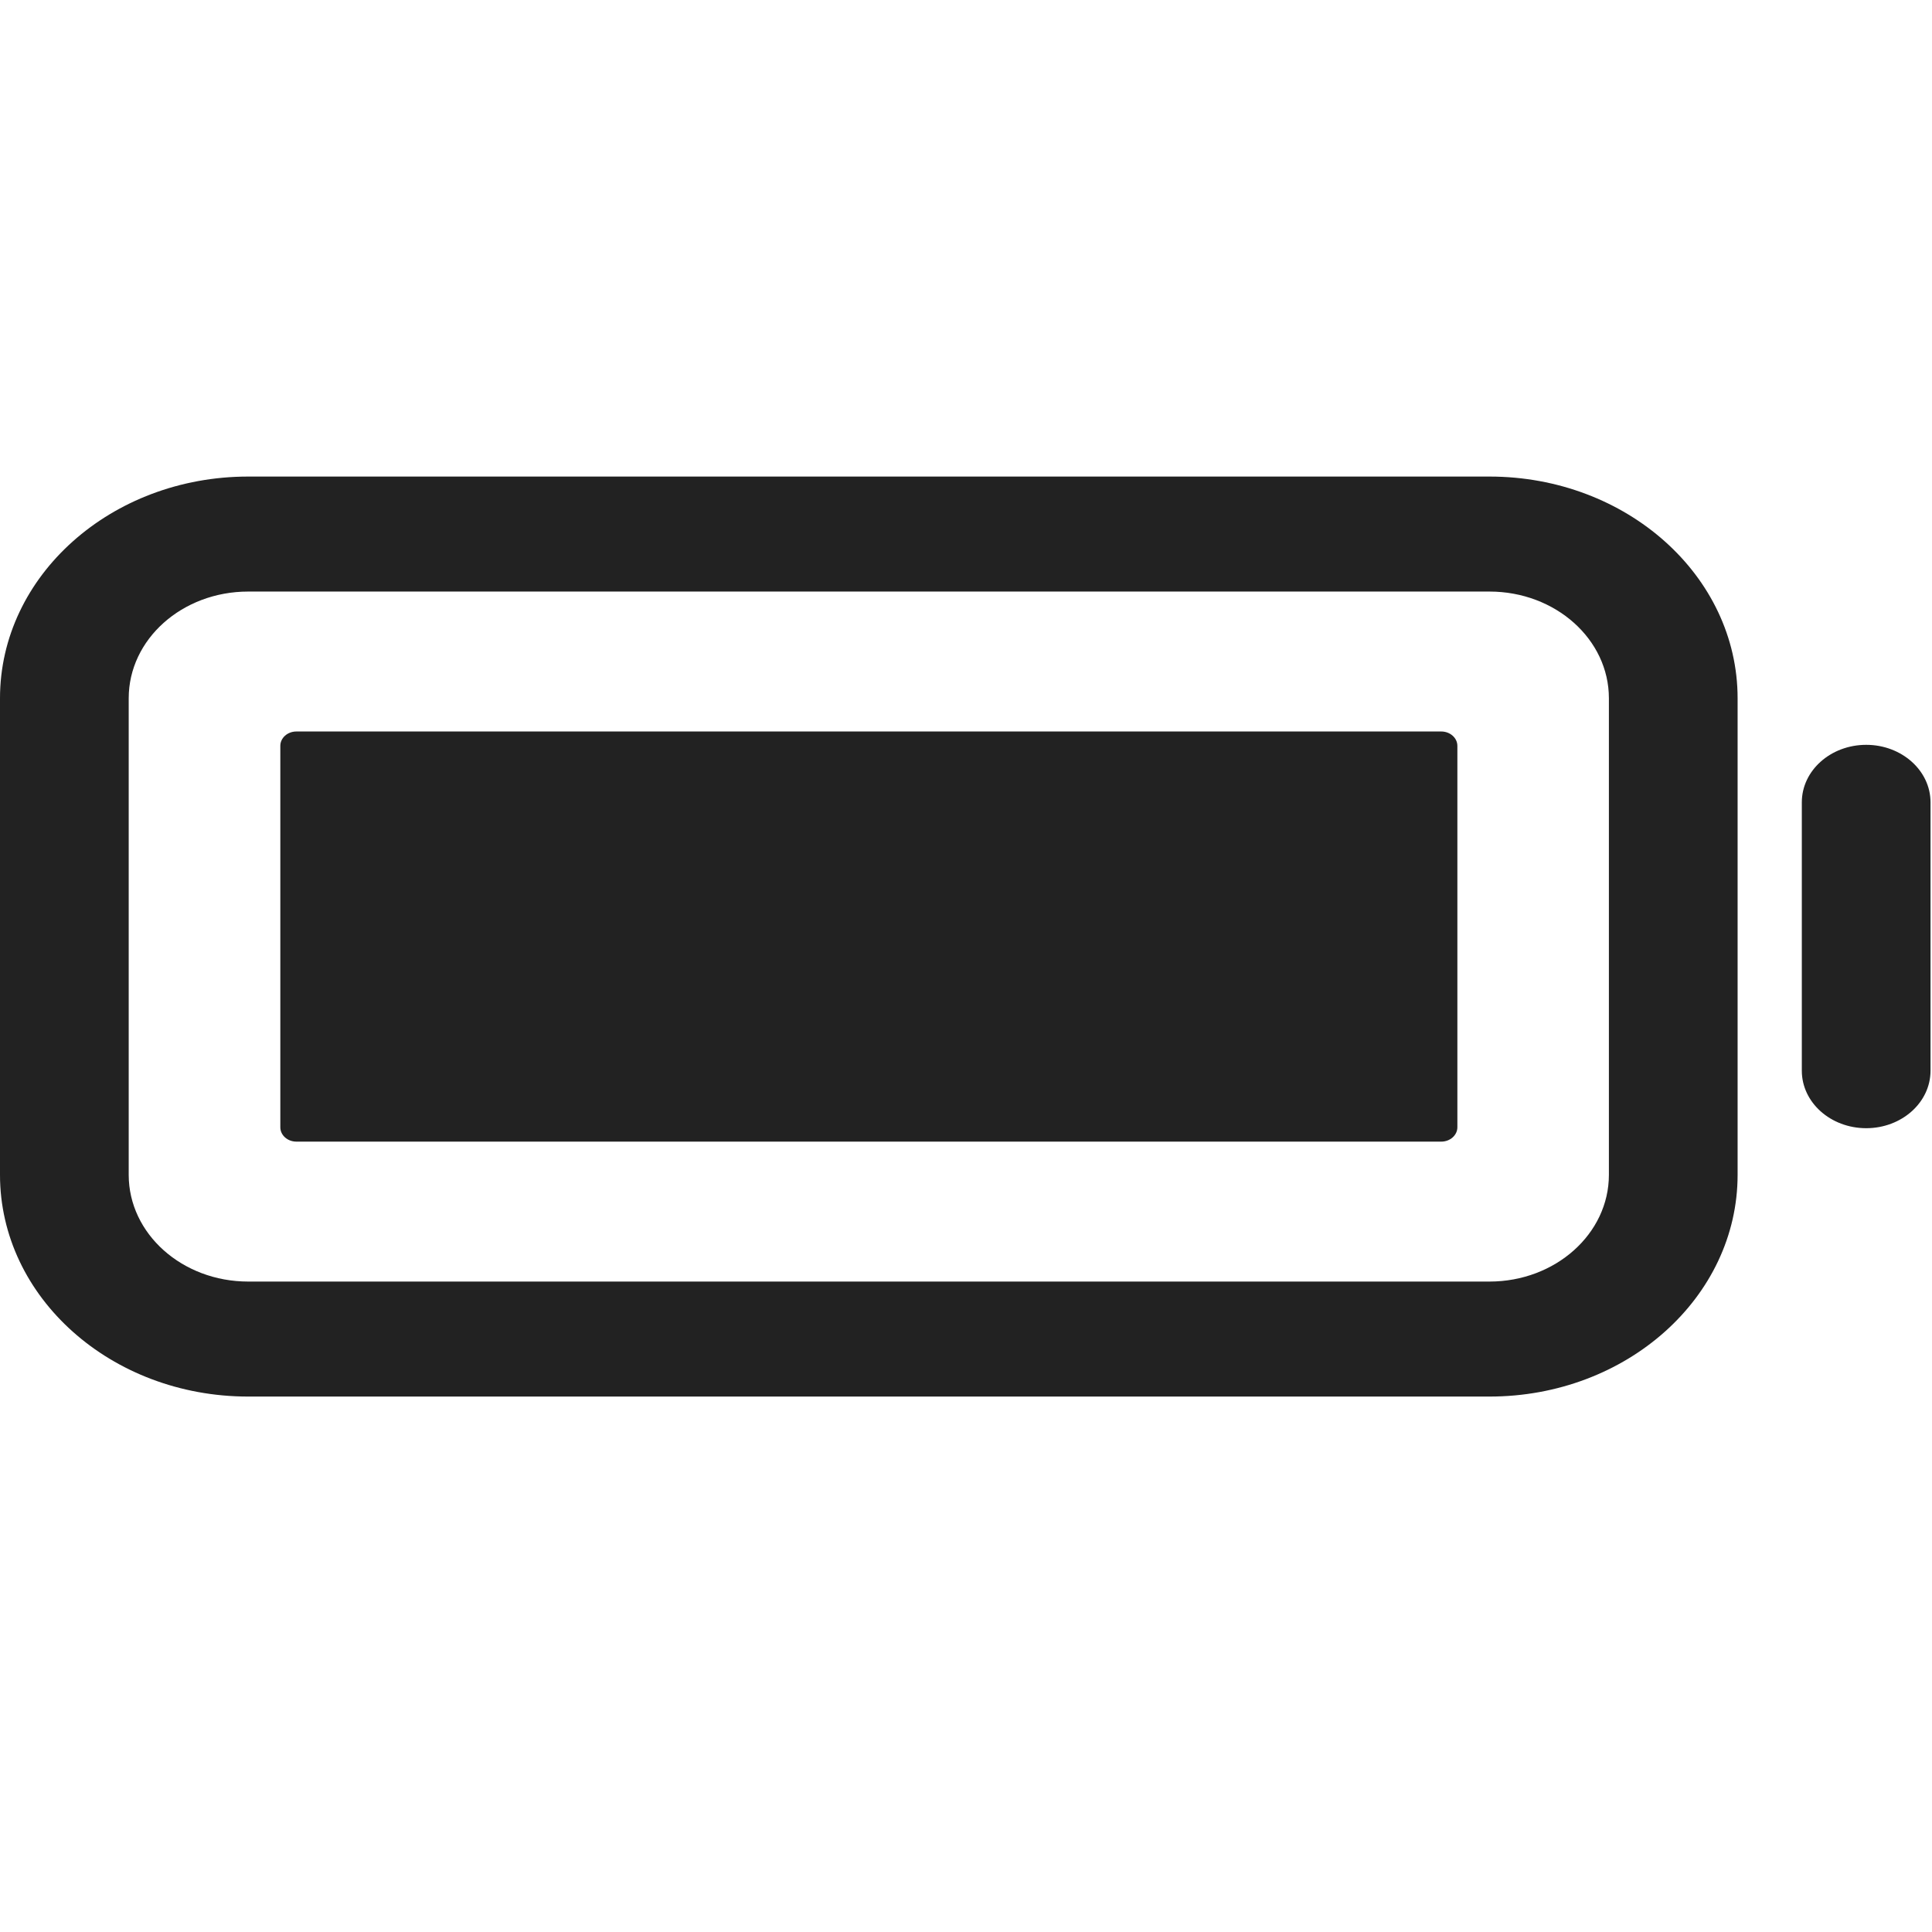 <svg width="21" height="21" viewBox="0 0 21 21" fill="none" xmlns="http://www.w3.org/2000/svg">
<path fill-rule="evenodd" clip-rule="evenodd" d="M2.698 6.43C1.98 6.43 1.399 6.949 1.399 7.59V12.77C1.399 13.41 1.98 13.93 2.698 13.93H16.19C16.907 13.93 17.488 13.41 17.488 12.77V7.59C17.488 6.949 16.907 6.43 16.19 6.43H2.698ZM0 7.59C0 6.259 1.208 5.18 2.698 5.18H16.19C17.68 5.18 18.887 6.259 18.887 7.59V12.77C18.887 14.101 17.68 15.18 16.19 15.18H2.698C1.208 15.18 0 14.101 0 12.77V7.59ZM15.666 7.951H3.222C3.125 7.951 3.047 8.021 3.047 8.107V12.253C3.047 12.339 3.125 12.409 3.222 12.409H15.666C15.762 12.409 15.841 12.339 15.841 12.253V8.107C15.841 8.021 15.762 7.951 15.666 7.951ZM20.984 8.721C20.984 8.376 20.671 8.096 20.285 8.096C19.898 8.096 19.585 8.376 19.585 8.721V11.638C19.585 11.983 19.898 12.263 20.285 12.263C20.671 12.263 20.984 11.983 20.984 11.638V8.721Z" fill="#222222"/>
</svg>
